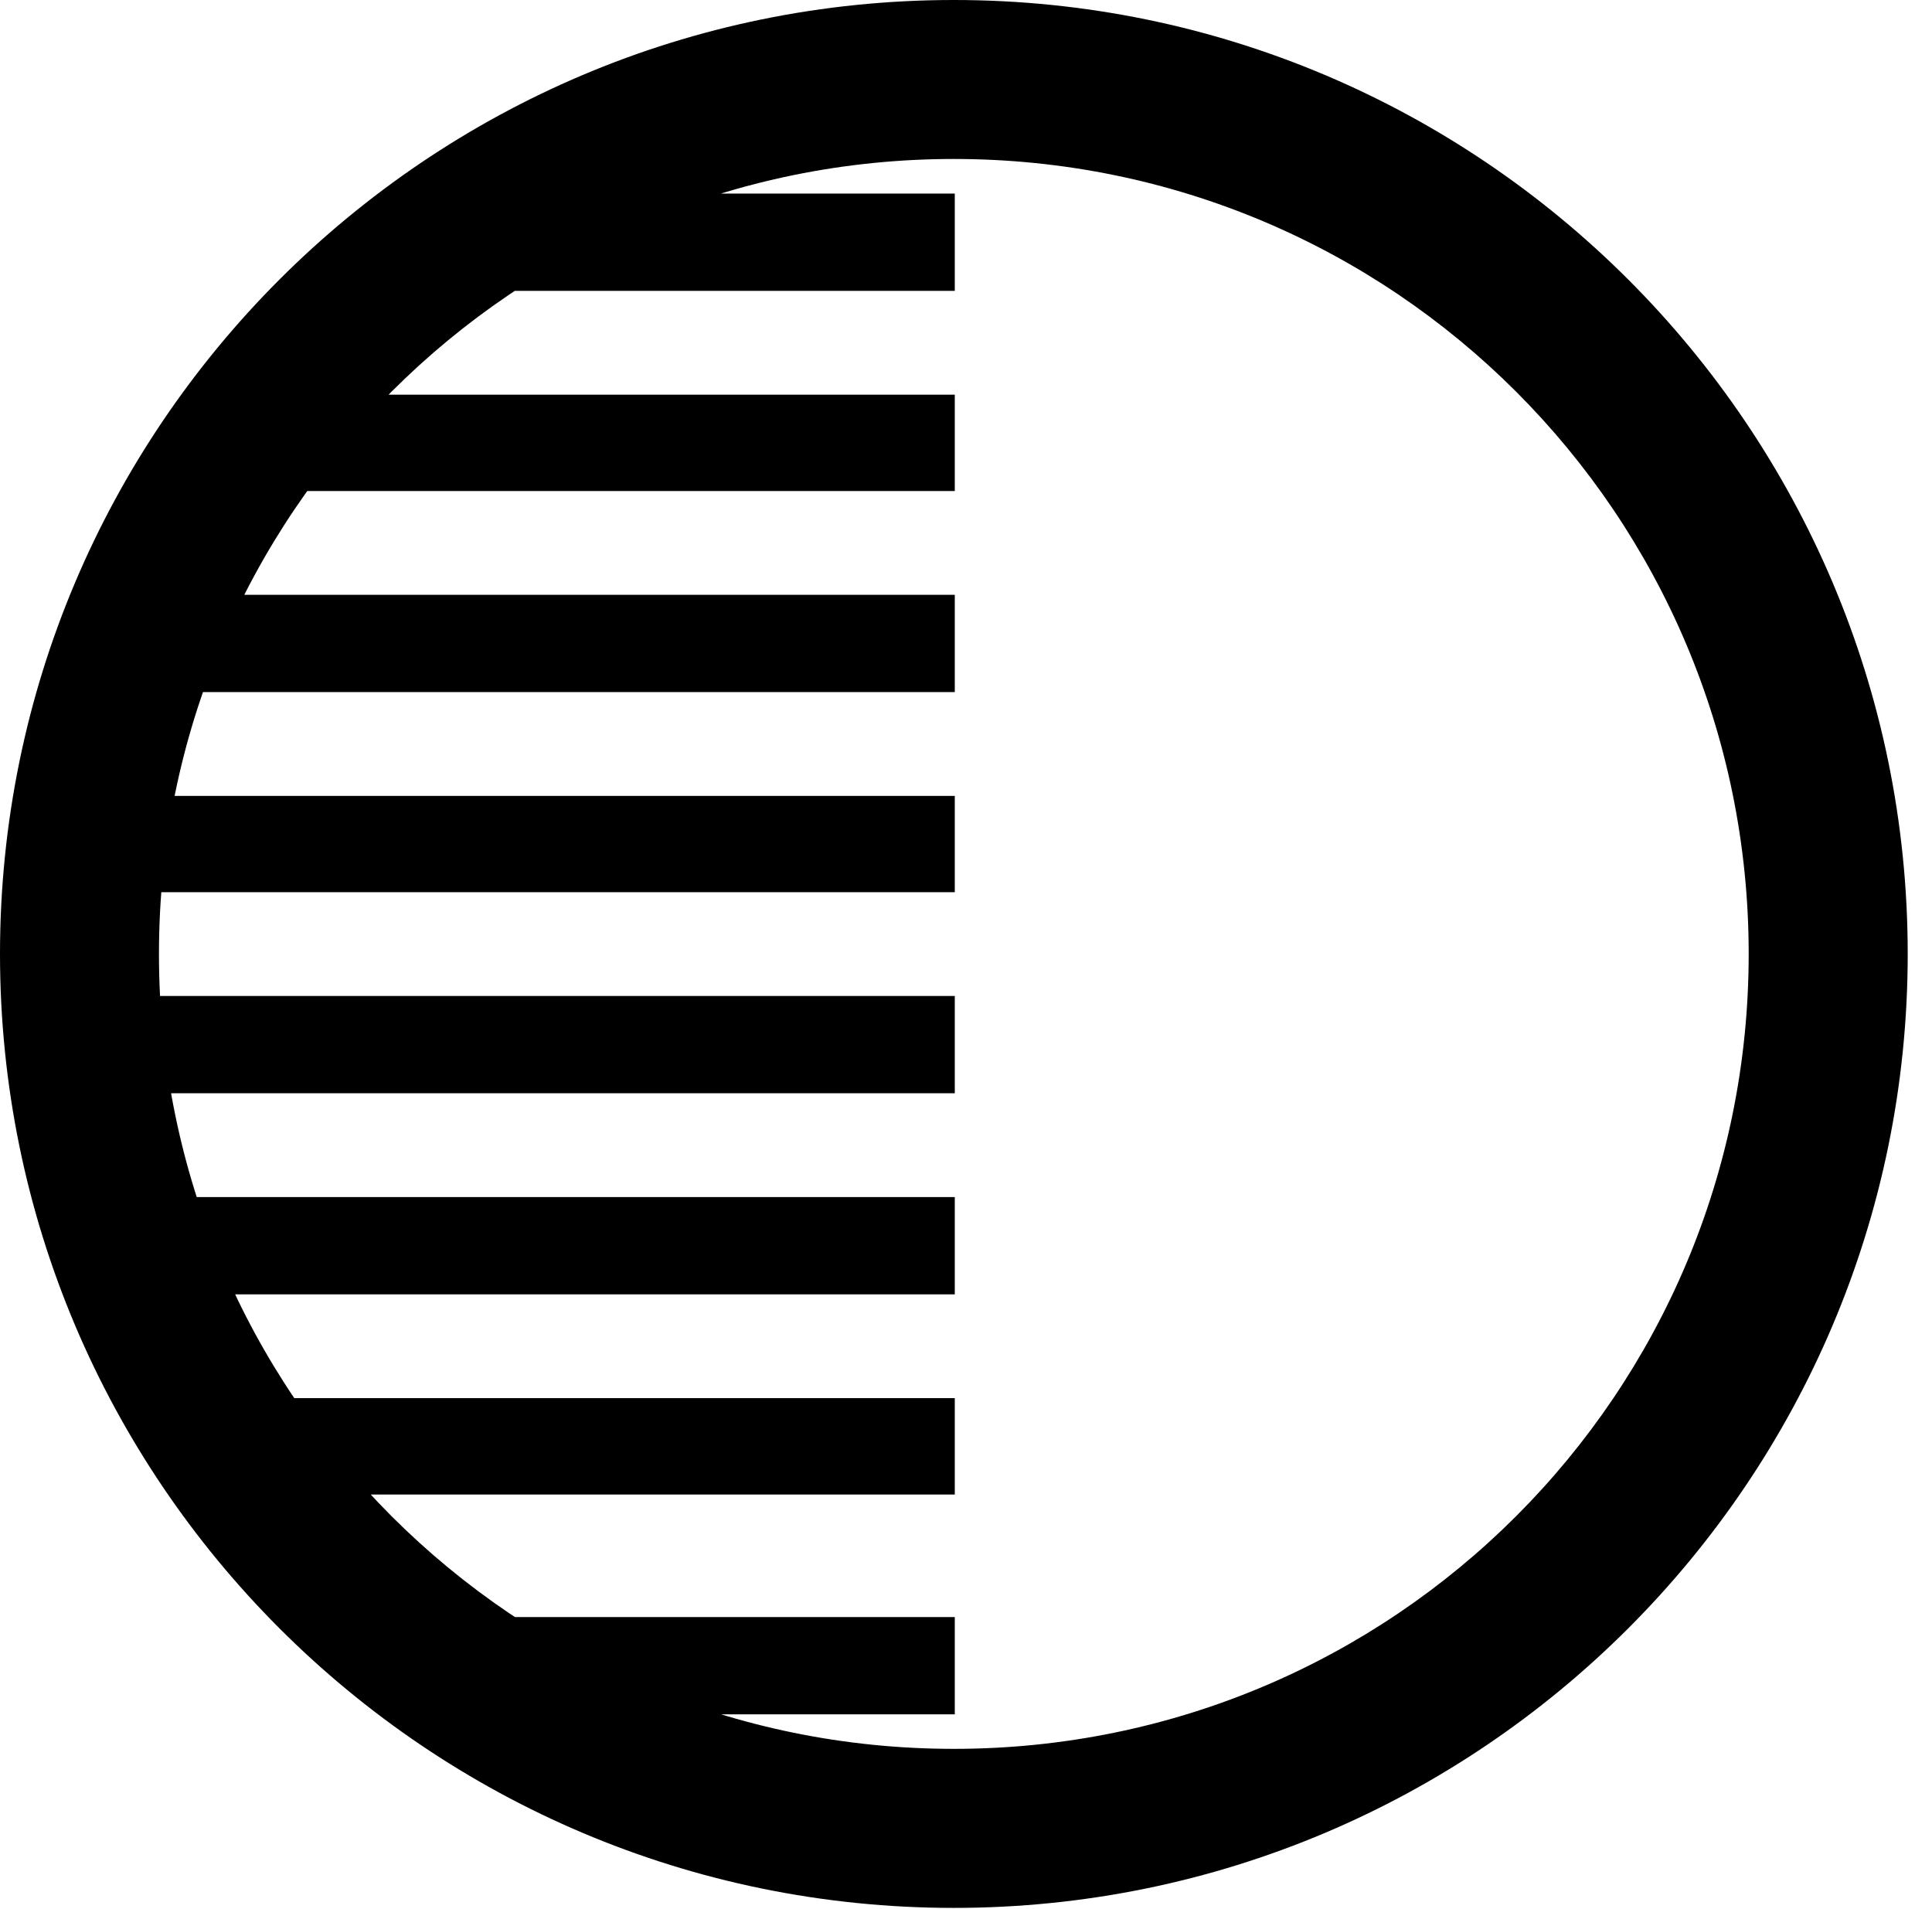 <svg version="1.1" xmlns="http://www.w3.org/2000/svg" xmlns:xlink="http://www.w3.org/1999/xlink" viewBox="0 0 28.246 27.904">
 <g>
  
  <path d="M13.959 0.684C12.797 0.998 11.648 1.395 10.541 1.859L13.959 1.859ZM13.959 2.83L7.506 2.83C7.287 3.268 7.082 3.746 6.904 4.252L13.959 4.252ZM13.959 5.77L4.17 5.77C4.047 6.221 3.938 6.699 3.842 7.178L13.959 7.178ZM13.959 8.695L1.859 8.695C1.791 9.16 1.736 9.639 1.695 10.117L13.959 10.117ZM13.959 11.635L1.654 11.635C1.627 12.1 1.613 12.578 1.6 13.043L13.959 13.043ZM13.959 14.56L1.6 14.56C1.613 15.039 1.627 15.518 1.654 15.982L13.959 15.982ZM13.959 17.5L1.695 17.5C1.736 17.979 1.791 18.443 1.859 18.922L13.959 18.922ZM13.959 20.439L3.842 20.439C3.938 20.918 4.047 21.396 4.17 21.848L13.959 21.848ZM13.959 23.639L6.904 23.639C7.082 24.145 7.287 24.609 7.506 25.061L13.959 25.061ZM13.959 26.031L10.541 26.031C11.648 26.496 12.797 26.879 13.959 27.193ZM13.945 27.891C21.643 27.891 27.891 21.643 27.891 13.945C27.891 6.248 21.643 0 13.945 0C6.248 0 0 6.248 0 13.945C0 21.643 6.248 27.891 13.945 27.891ZM13.945 25.566C7.52 25.566 2.324 20.371 2.324 13.945C2.324 7.52 7.52 2.324 13.945 2.324C20.371 2.324 25.566 7.52 25.566 13.945C25.566 20.371 20.371 25.566 13.945 25.566Z" style="fill:hsl(0 0 0/0.85)"></path>
 </g>
</svg>